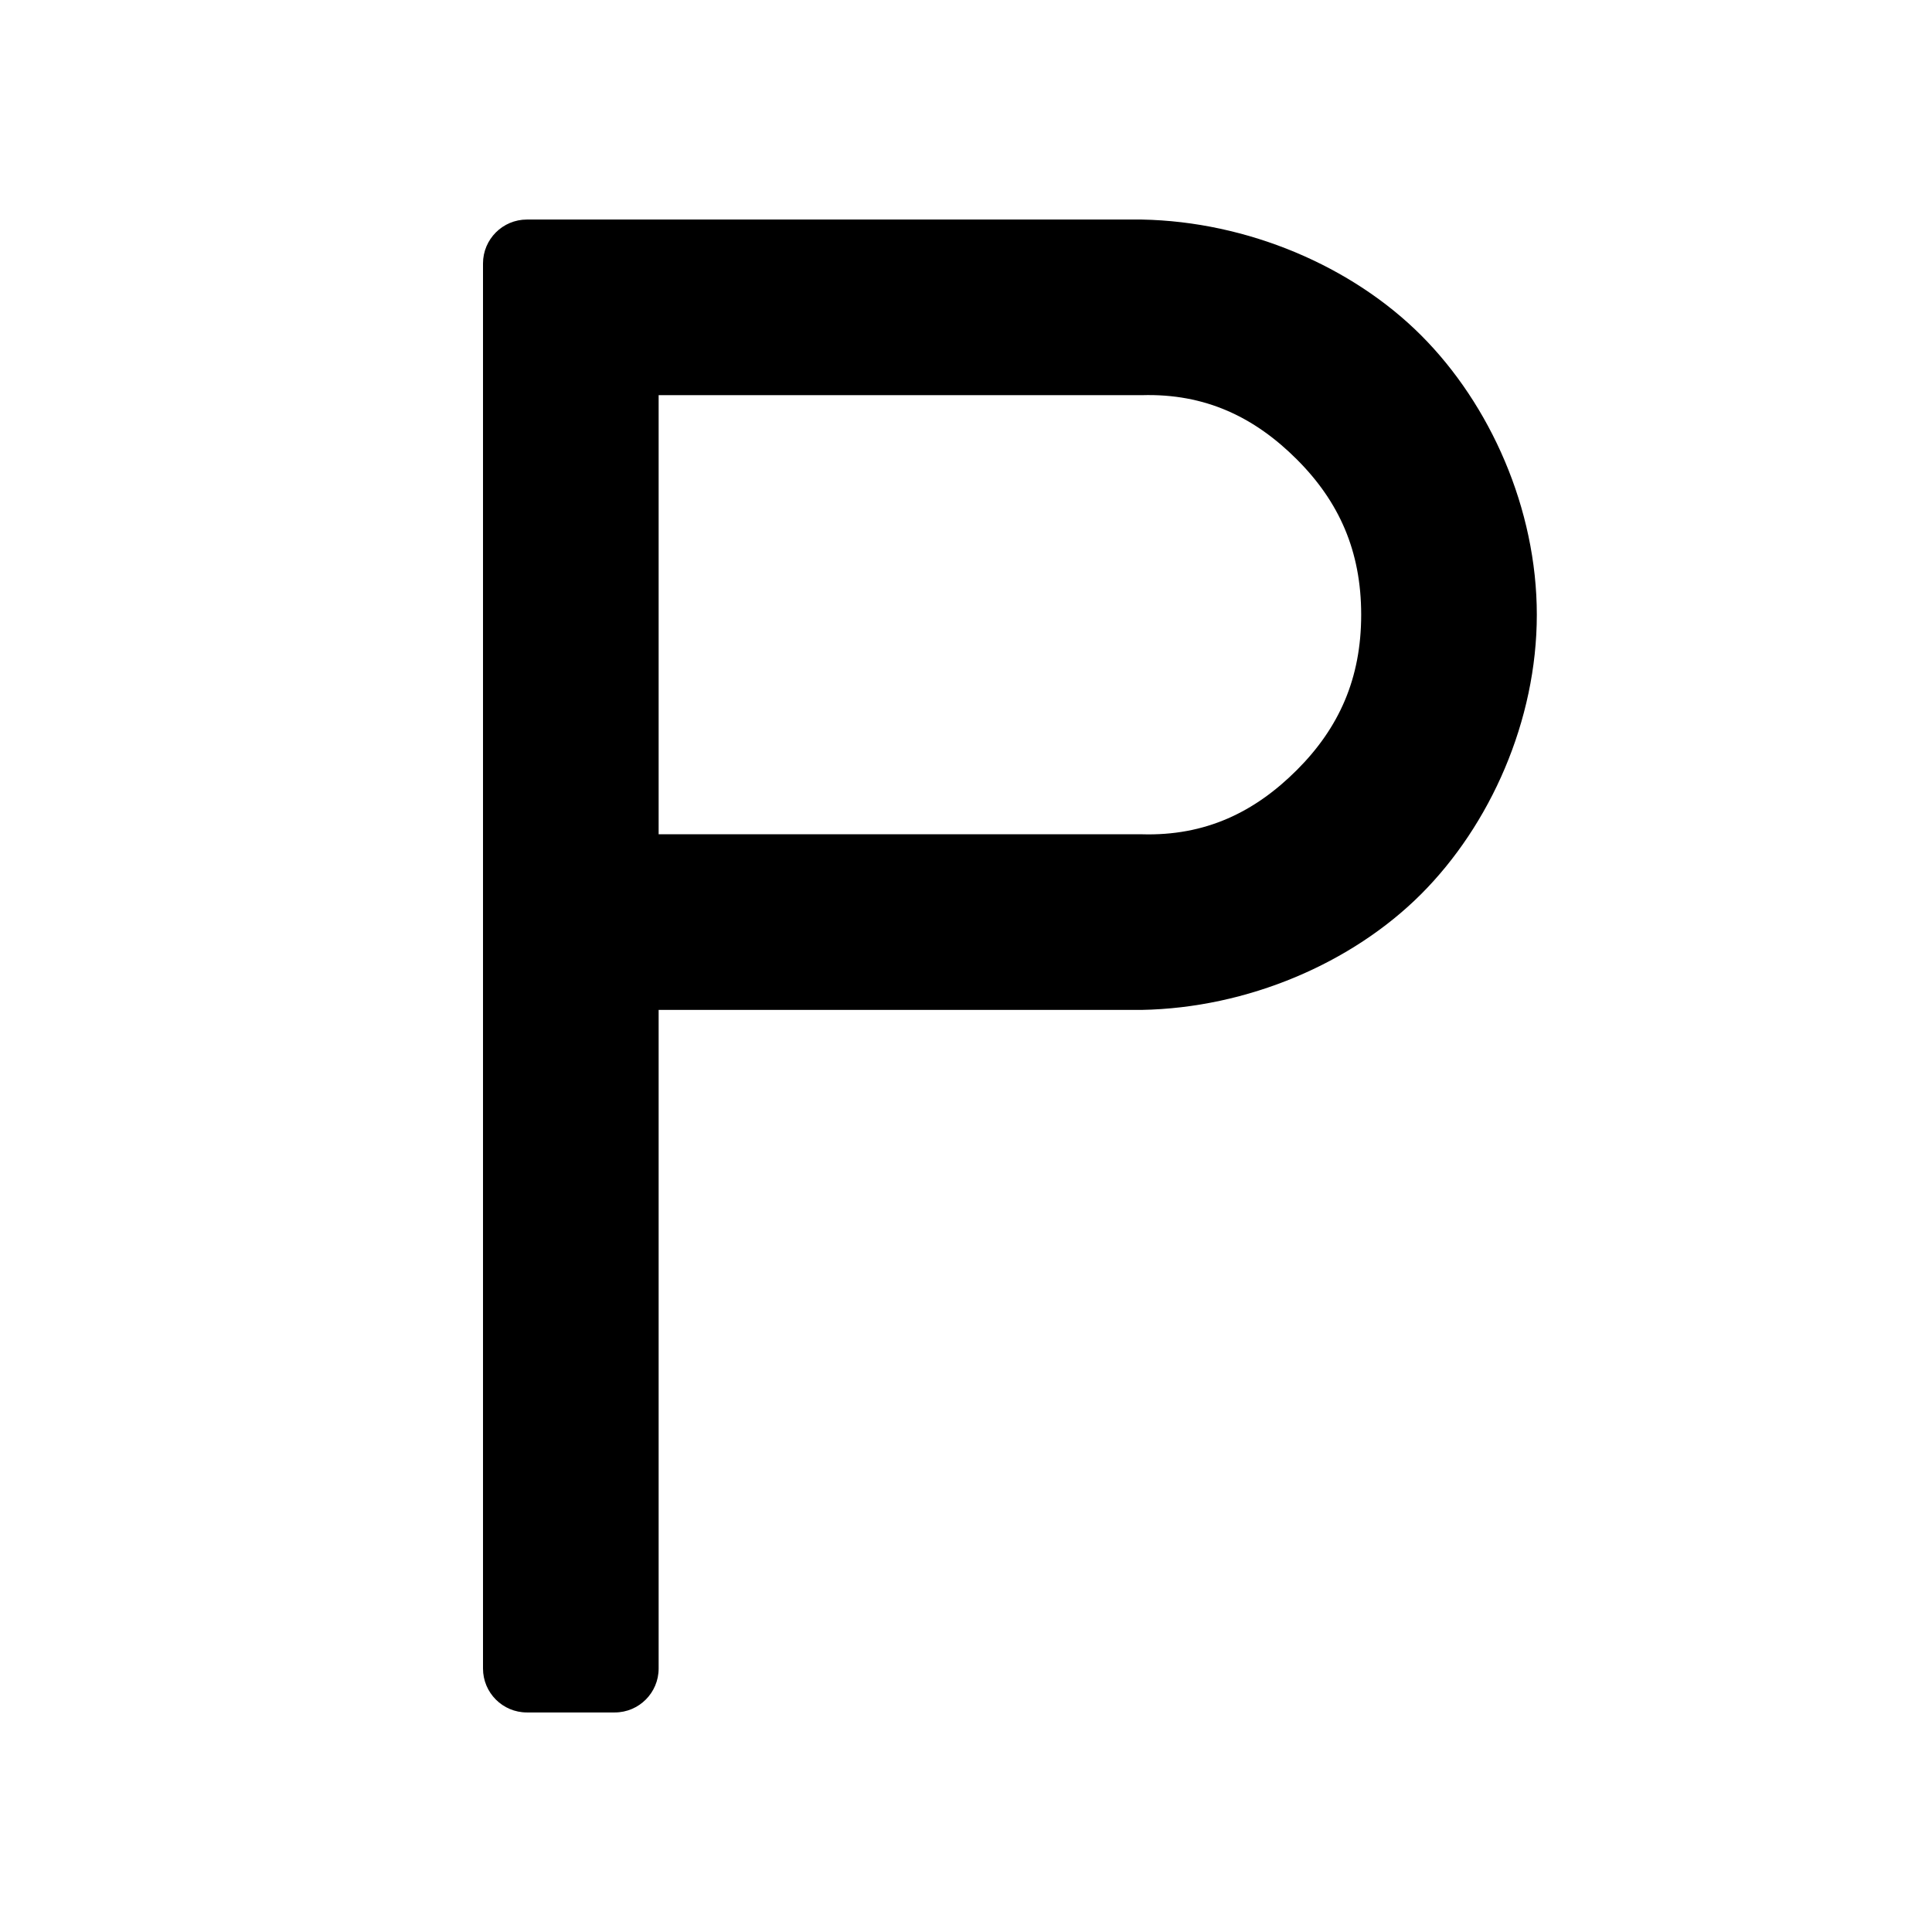 <svg viewBox="0 0 22 22" xmlns="http://www.w3.org/2000/svg">
  <defs>
    <style type="text/css" id="current-color-scheme">.ColorScheme-Text { color:#000000; }</style>
  </defs><path class="ColorScheme-Text" fill="currentColor" d="m13 2.5c1.207.022 2.395.531 3.182 1.318s1.318 1.975 1.318 3.182-.531 2.395-1.318 3.182-1.975 1.296-3.182 1.318h-5.5v7.5c0 .276-.224.5-.5.5h-1c-.276 0-.5-.224-.5-.5v-16c0-.276.224-.5.5-.5zm-5.5 7h5.5c.726.022 1.288-.252 1.768-.732s.732-1.042.732-1.768-.252-1.288-.732-1.768-1.042-.754-1.768-.732h-5.5z"/></svg>